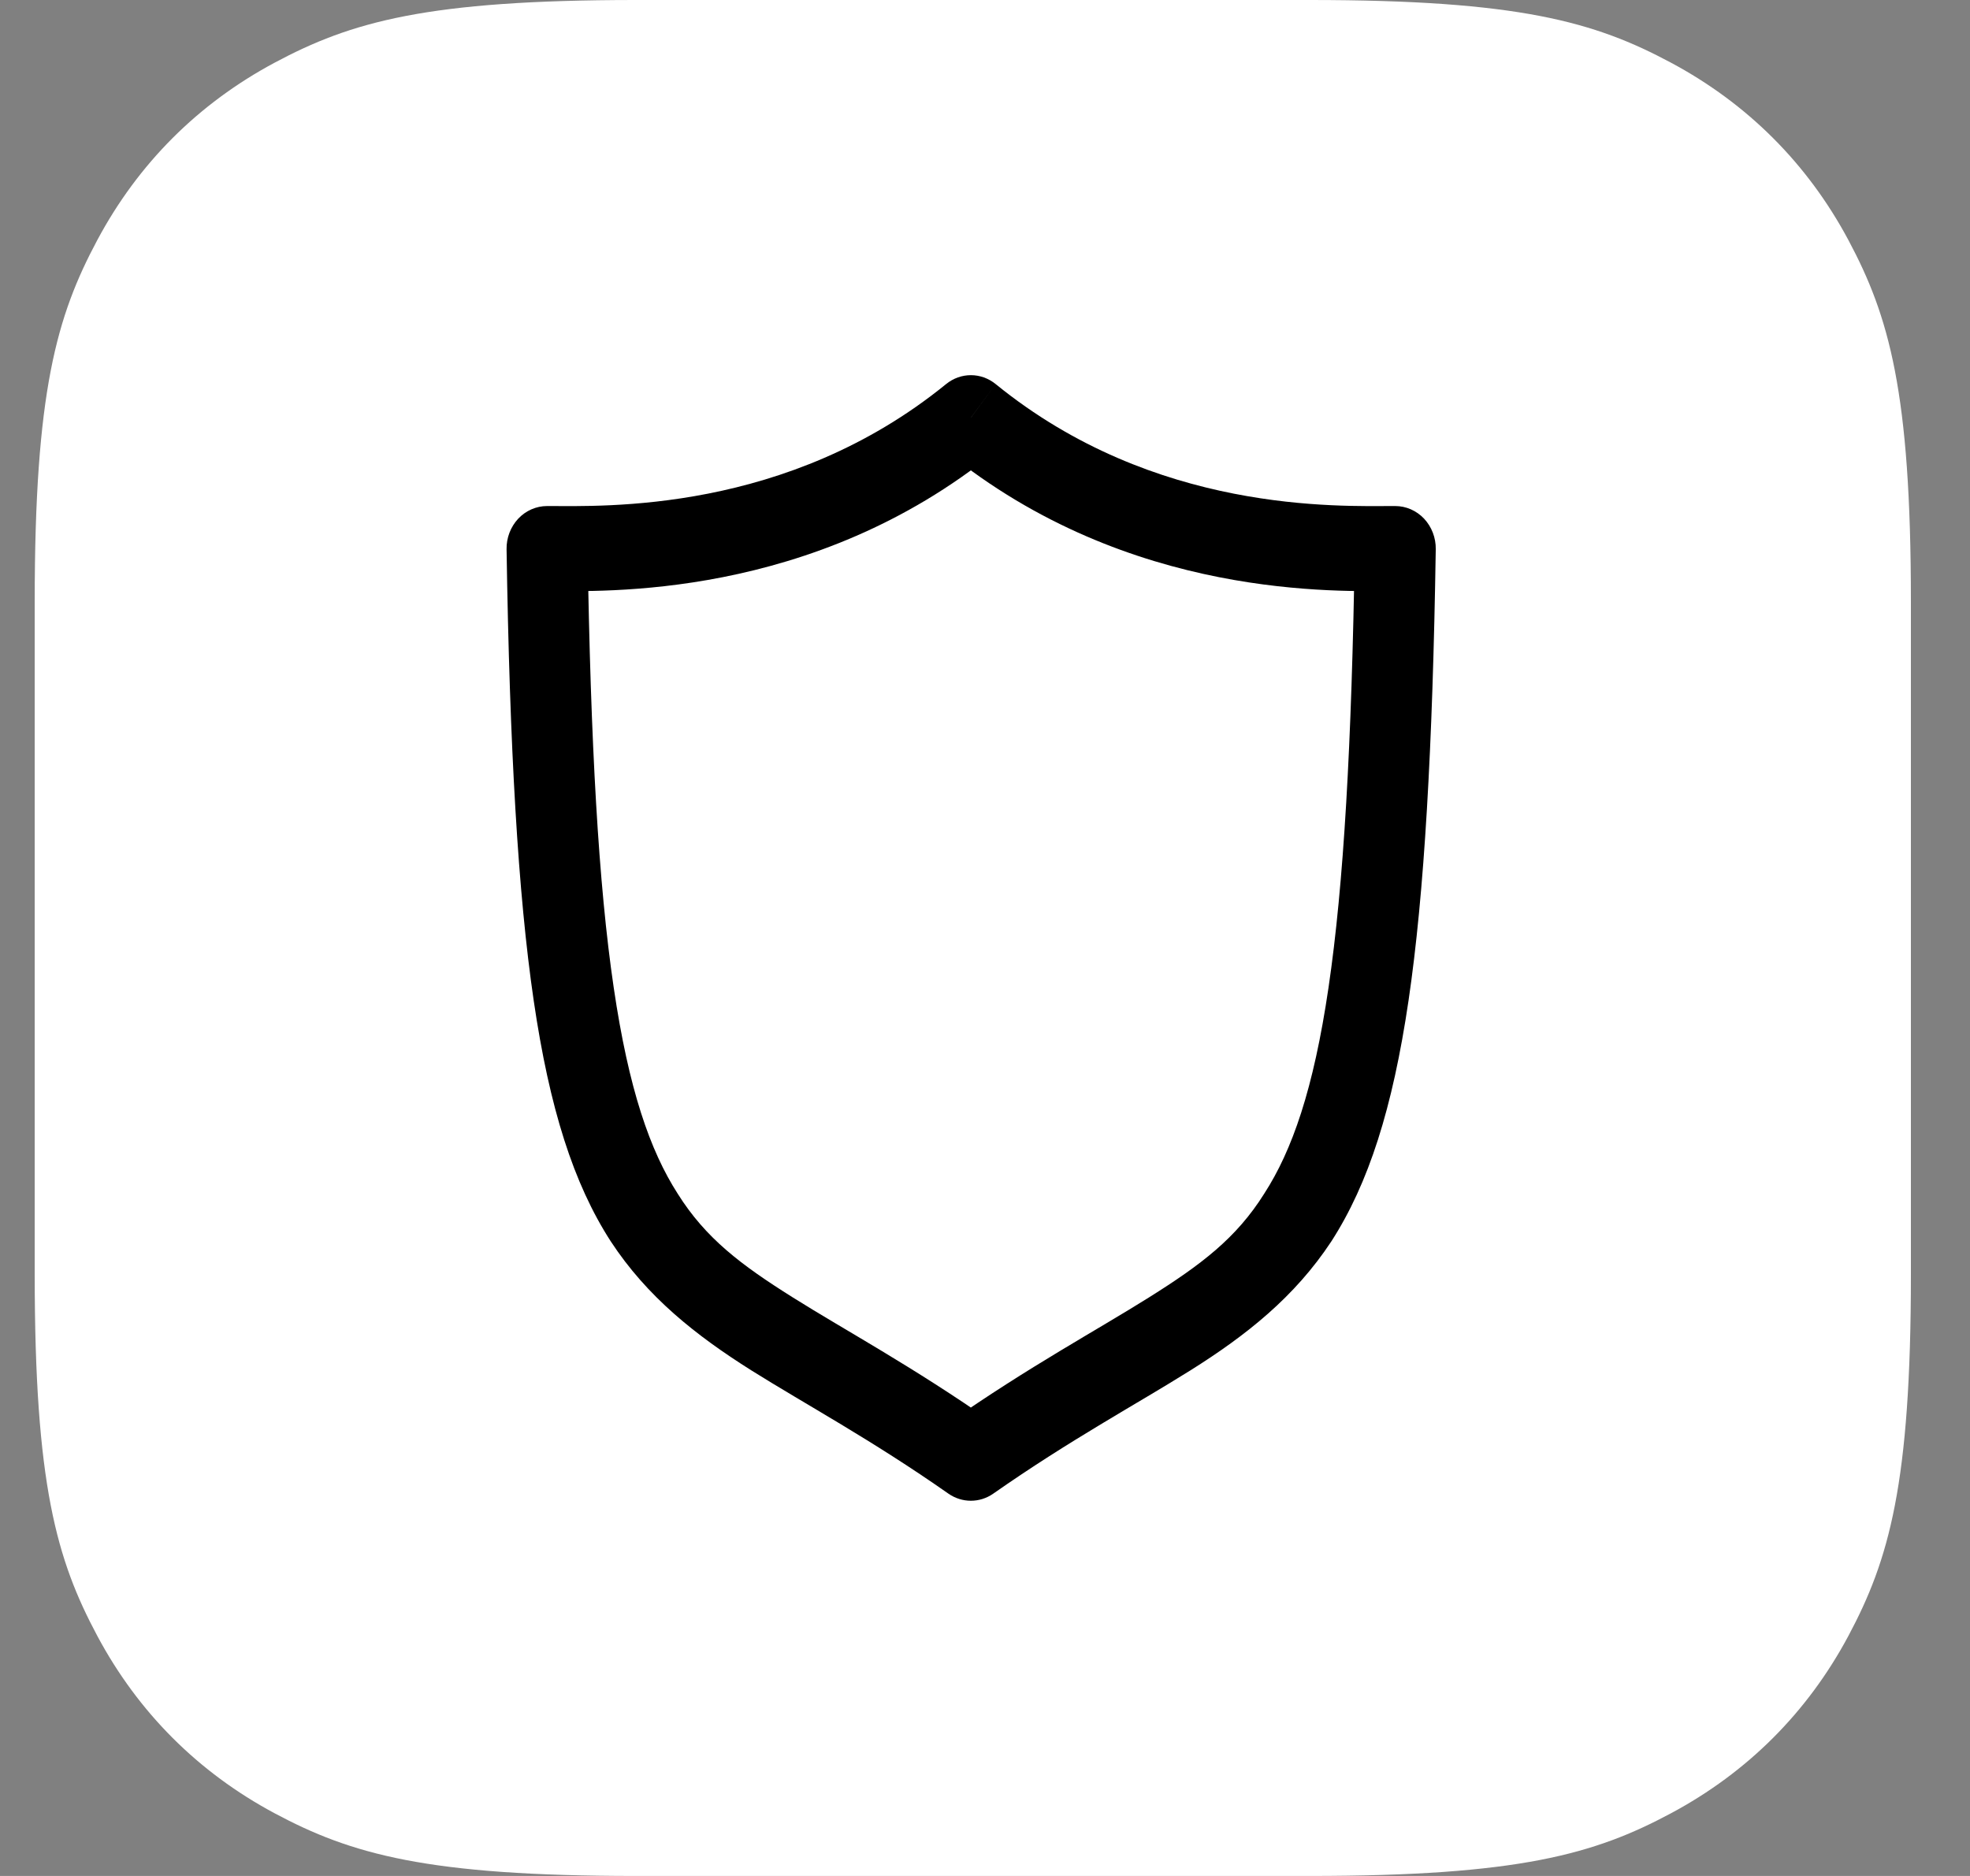 <svg width="100%" height="100%" viewBox="0 0 21 20" fill="none" xmlns="http://www.w3.org/2000/svg">
    <rect x="0" y="0" width="21" height="20" fill="#808080" stroke="none"/>
    <path fill-rule="evenodd" clip-rule="evenodd"
          d="M6.78 0L13.961 0C16.189 0 16.998 0.232 17.812 0.668C18.627 1.104 19.267 1.743 19.703 2.558C20.138 3.373 20.37 4.181 20.37 6.41V13.59C20.37 15.819 20.138 16.627 19.703 17.442C19.267 18.257 18.627 18.896 17.812 19.332C16.998 19.768 16.189 20 13.961 20H6.78C4.551 20 3.743 19.768 2.928 19.332C2.113 18.896 1.474 18.257 1.038 17.442C0.602 16.627 0.37 15.819 0.37 13.59L0.37 6.41C0.37 4.181 0.602 3.373 1.038 2.558C1.474 1.743 2.113 1.104 2.928 0.668C3.743 0.232 4.551 0 6.78 0Z"
          fill="white"/>
    <path d="M10.349 4.453L10.614 4.095C10.458 3.968 10.241 3.968 10.085 4.095L10.349 4.453ZM14.873 5.848L15.305 5.855C15.307 5.734 15.262 5.617 15.181 5.53C15.1 5.444 14.989 5.395 14.873 5.395V5.848ZM10.349 15.547L10.11 15.924C10.255 16.025 10.444 16.025 10.588 15.924L10.349 15.547ZM5.832 5.848V5.395C5.716 5.395 5.605 5.444 5.524 5.53C5.443 5.617 5.398 5.734 5.4 5.855L5.832 5.848ZM10.085 4.811C12.043 6.403 14.284 6.301 14.873 6.301V5.395C14.264 5.395 12.312 5.476 10.614 4.095L10.085 4.811ZM14.442 5.841C14.409 7.944 14.324 9.428 14.162 10.528C14.002 11.616 13.773 12.267 13.477 12.725C13.179 13.201 12.804 13.483 12.248 13.832C11.688 14.184 10.98 14.563 10.11 15.17L10.588 15.924C11.416 15.345 12.106 14.976 12.691 14.609C13.282 14.238 13.801 13.829 14.193 13.233C14.588 12.619 14.845 11.819 15.015 10.666C15.183 9.525 15.272 7.979 15.305 5.855L14.442 5.841ZM10.588 15.17C9.719 14.563 9.011 14.184 8.451 13.832C7.897 13.484 7.522 13.201 7.224 12.726C6.93 12.268 6.702 11.616 6.542 10.528C6.38 9.428 6.296 7.944 6.263 5.841L5.4 5.855C5.433 7.979 5.522 9.525 5.689 10.666C5.858 11.819 6.114 12.619 6.509 13.232C6.899 13.828 7.418 14.237 8.008 14.609C8.593 14.976 9.283 15.345 10.11 15.924L10.588 15.17ZM5.832 6.301C6.414 6.301 8.655 6.403 10.614 4.811L10.085 4.095C8.387 5.476 6.434 5.395 5.832 5.395V6.301Z"
          fill="black"/>
</svg>
